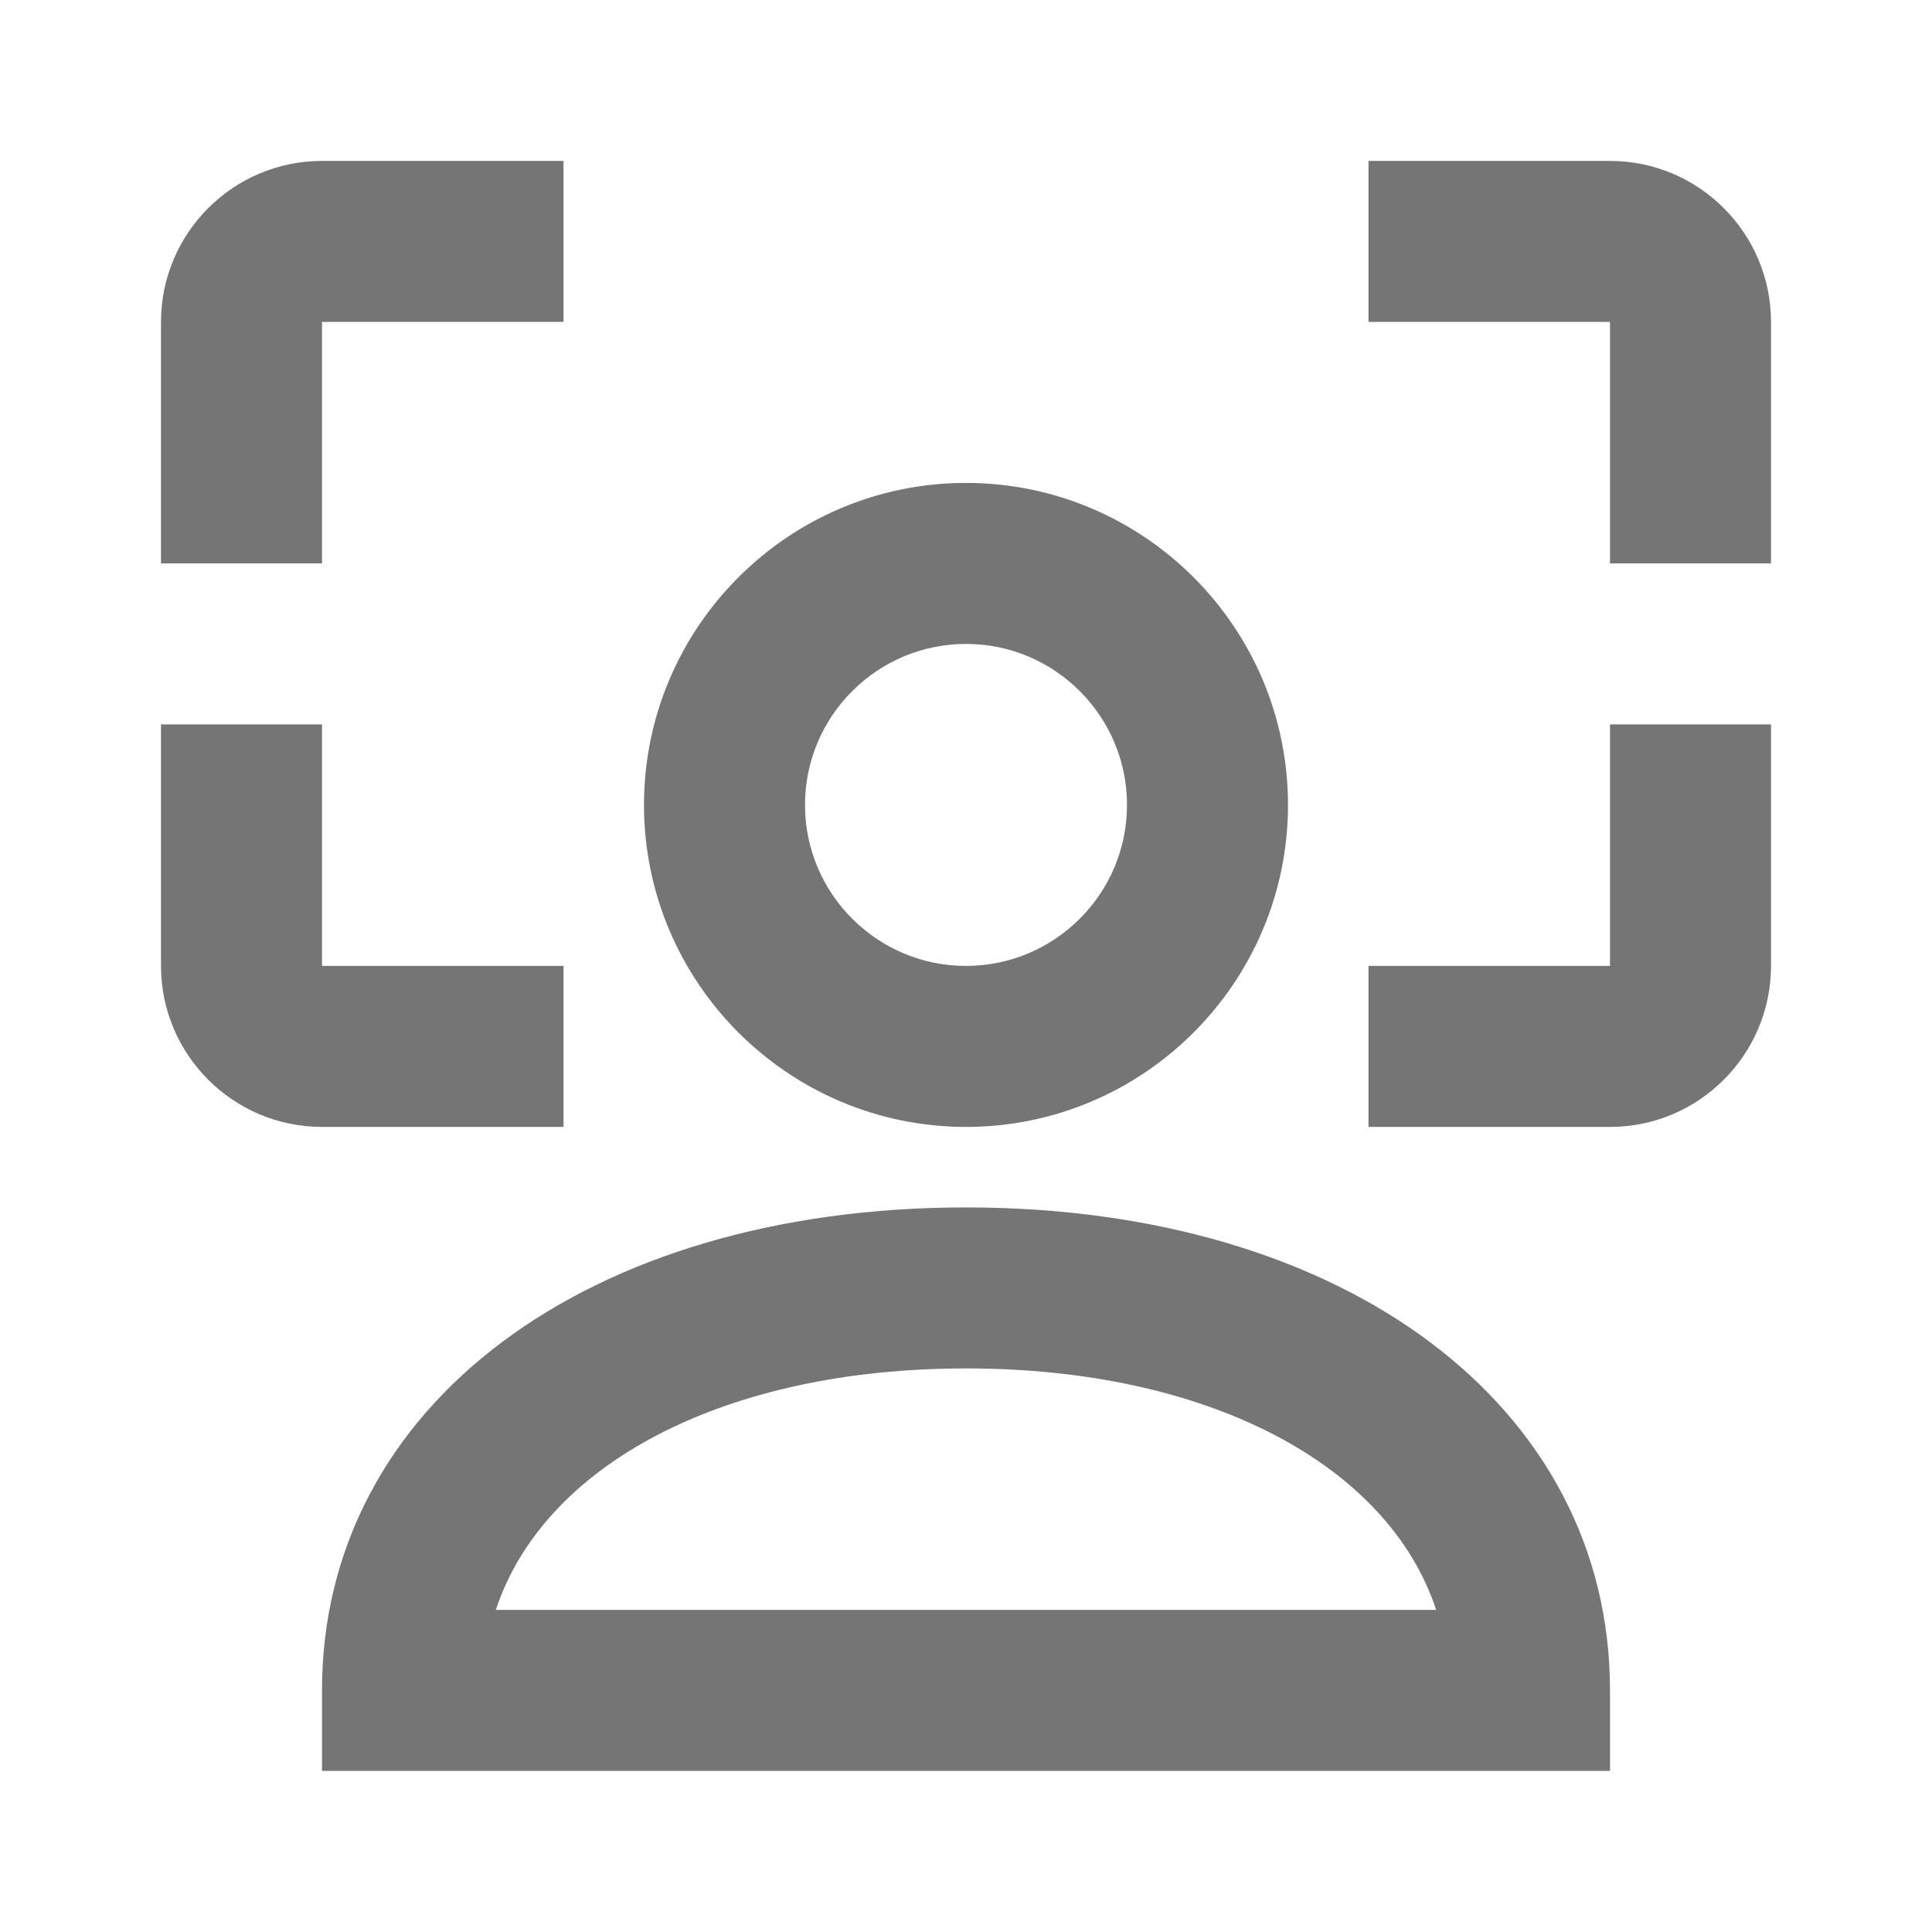 <?xml version="1.0" encoding="iso-8859-1"?>
<!-- Generator: Adobe Illustrator 16.0.0, SVG Export Plug-In . SVG Version: 6.00 Build 0)  -->
<!DOCTYPE svg PUBLIC "-//W3C//DTD SVG 1.1//EN" "http://www.w3.org/Graphics/SVG/1.1/DTD/svg11.dtd">
<svg version="1.1" xmlns="http://www.w3.org/2000/svg" xmlns:xlink="http://www.w3.org/1999/xlink" x="0px" y="0px" width="24px"
	 height="24px" viewBox="0 0 24 24" style="enable-background:new 0 0 24 24;" xml:space="preserve">
<g id="Frame_-_24px">
	<rect style="fill:none;" width="24" height="24"/>
</g>
<g id="Line_Icons">
	<g>
		<path style="fill:#757575;" d="M20,11.999h-3v2h3c1.103,0,2-0.897,2-2v-3h-2V11.999z"/>
		<path style="fill:#757575;" d="M20,1.999h-3v2h3v3h2v-3C22,2.896,21.103,1.999,20,1.999z"/>
		<path style="fill:#757575;" d="M4,3.999h3v-2H4c-1.103,0-2,0.897-2,2v3h2V3.999z"/>
		<path style="fill:#757575;" d="M7,13.999v-2H4v-3H2v3c0,1.103,0.897,2,2,2H7z"/>
		<path style="fill:#757575;" d="M12,13.999c2.206,0,4-1.794,4-4s-1.794-4-4-4s-4,1.794-4,4S9.794,13.999,12,13.999z M12,7.999
			c1.103,0,2,0.897,2,2c0,1.103-0.897,2-2,2s-2-0.897-2-2C10,8.896,10.897,7.999,12,7.999z"/>
		<path style="fill:#757575;" d="M12,14.999c-4.71,0-8,2.467-8,6v1h16v-1C20,17.466,16.71,14.999,12,14.999z M6.159,19.999
			c0.598-1.808,2.833-3,5.841-3s5.243,1.192,5.841,3H6.159z"/>
	</g>
</g>
</svg>
